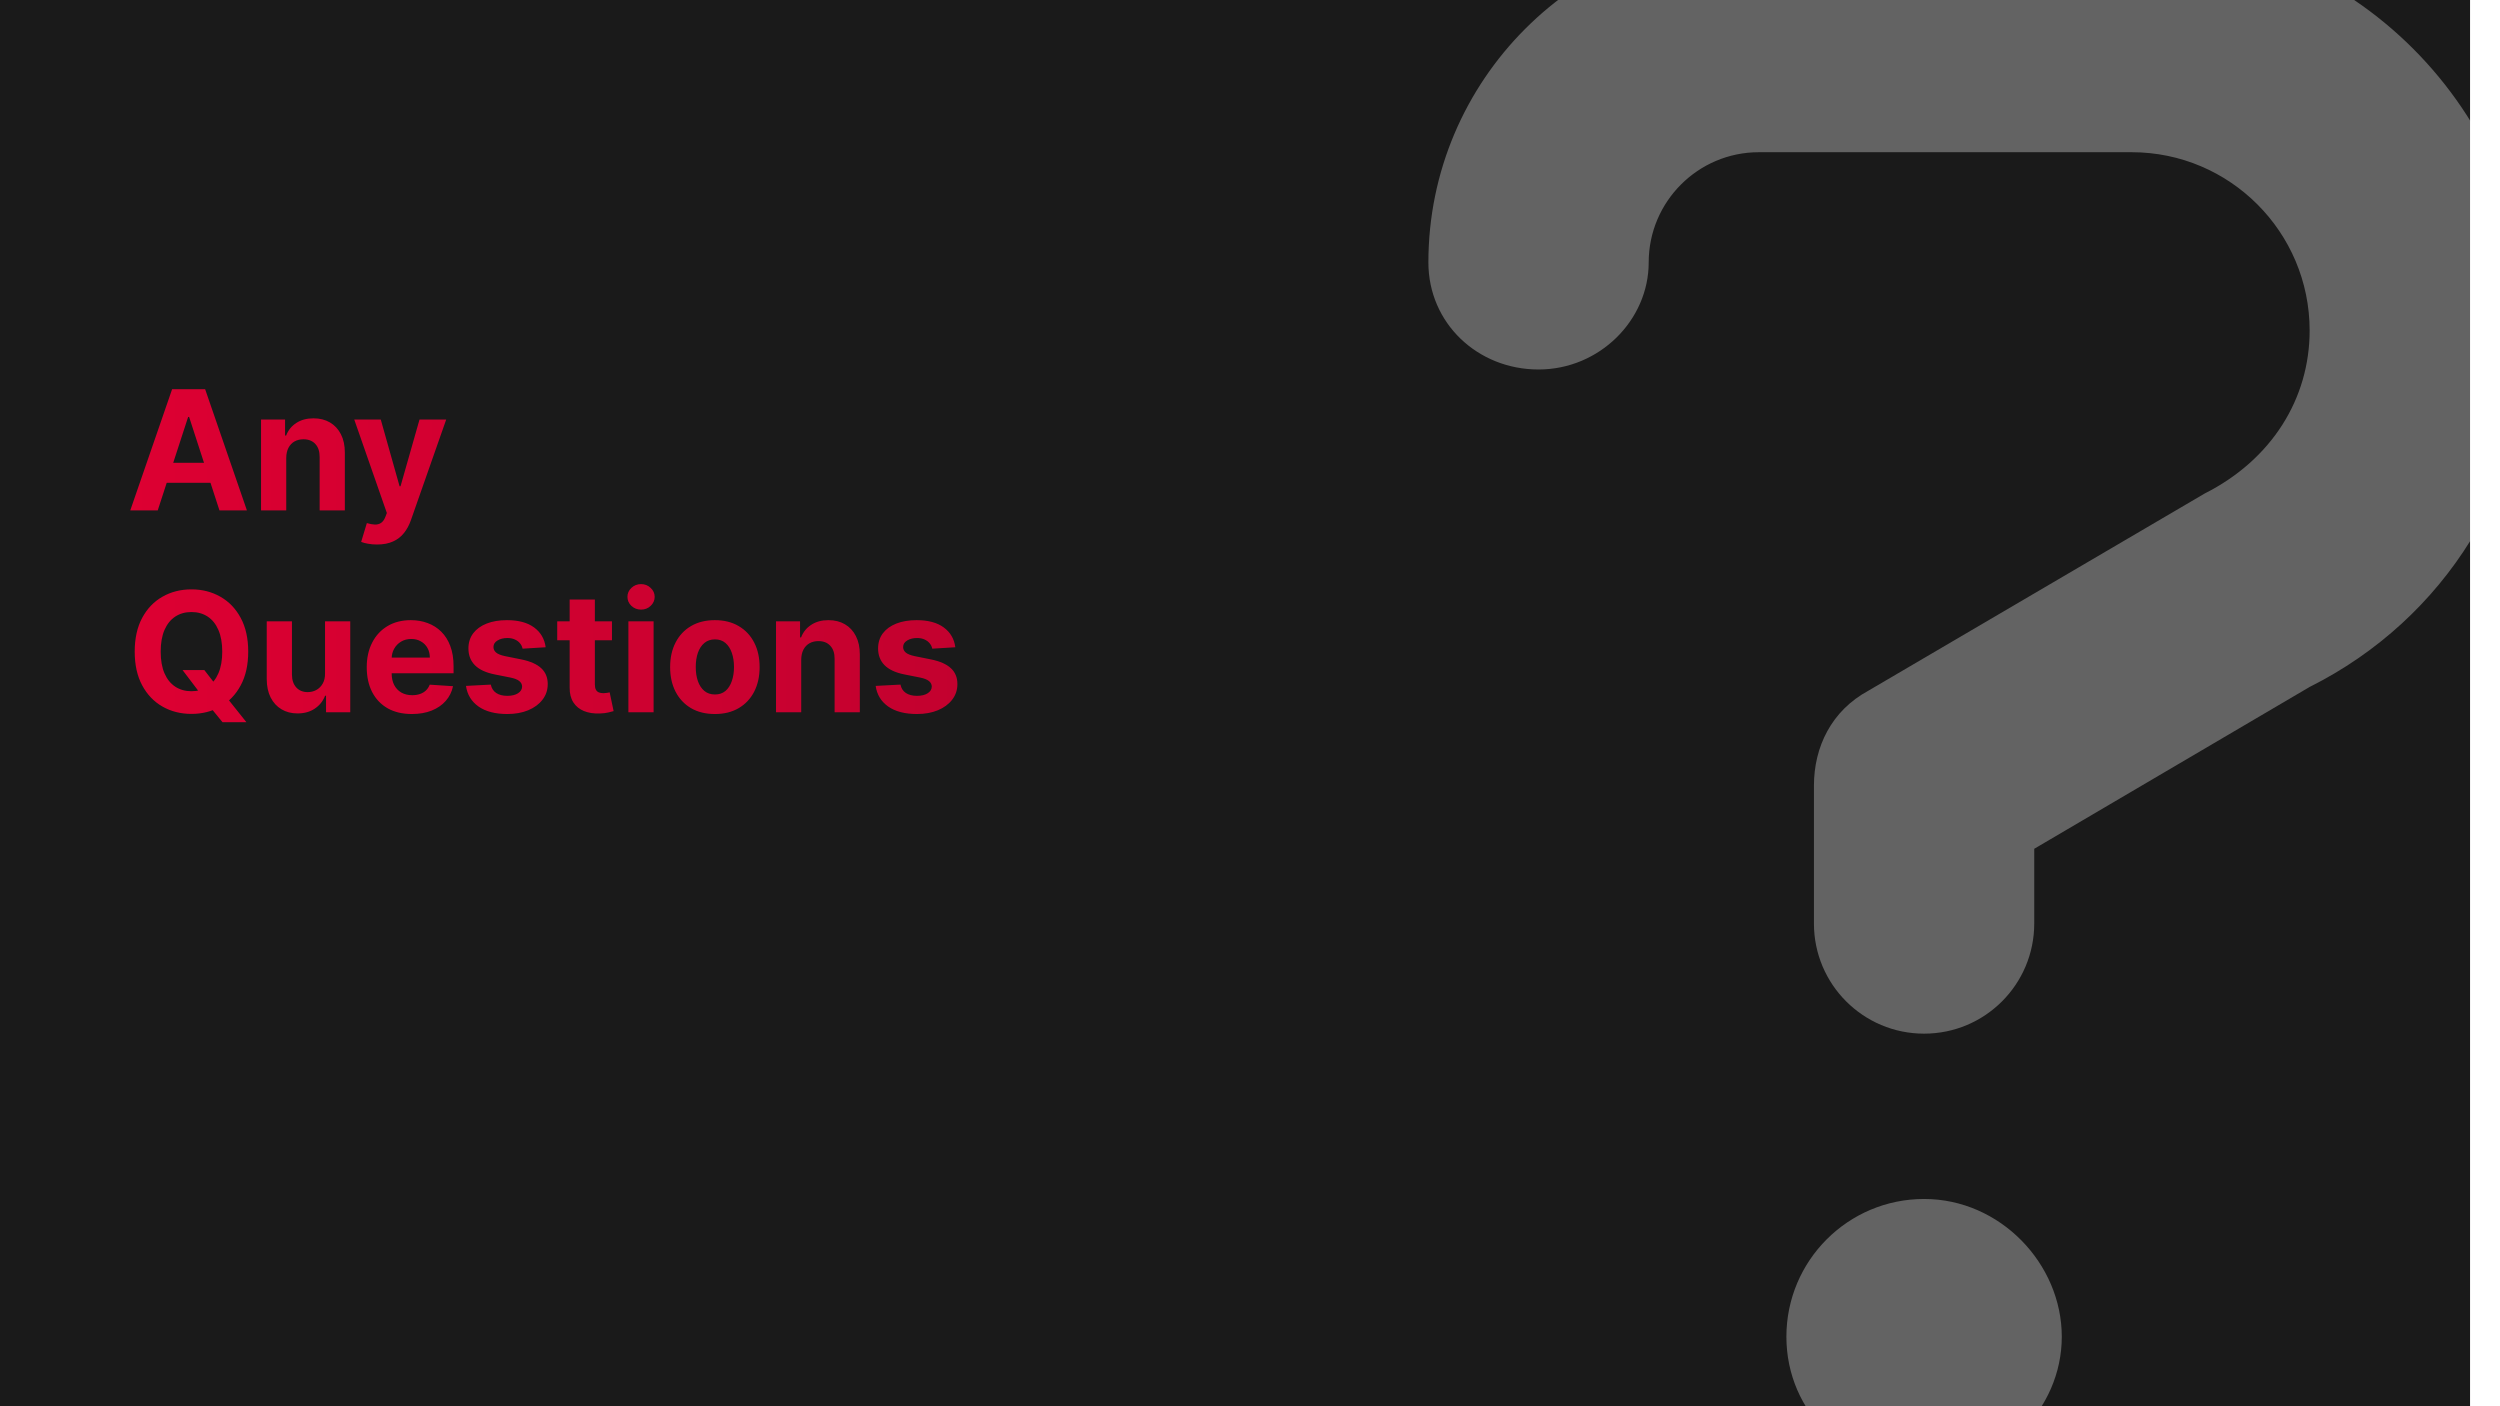 <svg width="1920" height="1080" viewBox="0 0 1920 1080" fill="none" xmlns="http://www.w3.org/2000/svg">
<rect x="0" y="0" width="1920" height="1080" fill="#333333" stroke="none"/>
<g clip-path="url(#clip0_701_1241)">
<rect width="1920" height="1080" fill="white"/>
<rect width="1920" height="1080" transform="translate(-23)" fill="#1A1A1A"/>
<path d="M121.136 392H100.045L132.182 298.909H157.545L189.636 392H168.545L145.227 320.182H144.5L121.136 392ZM119.818 355.409H169.636V370.773H119.818V355.409ZM219.841 351.636V392H200.477V322.182H218.932V334.5H219.75C221.295 330.439 223.886 327.227 227.523 324.864C231.159 322.47 235.568 321.273 240.75 321.273C245.598 321.273 249.826 322.333 253.432 324.455C257.038 326.576 259.841 329.606 261.841 333.545C263.841 337.455 264.841 342.121 264.841 347.545V392H245.477V351C245.508 346.727 244.417 343.394 242.205 341C239.992 338.576 236.947 337.364 233.068 337.364C230.462 337.364 228.159 337.924 226.159 339.045C224.189 340.167 222.644 341.803 221.523 343.955C220.432 346.076 219.871 348.636 219.841 351.636ZM289.557 418.182C287.102 418.182 284.799 417.985 282.648 417.591C280.527 417.227 278.769 416.758 277.375 416.182L281.739 401.727C284.011 402.424 286.057 402.803 287.875 402.864C289.723 402.924 291.314 402.5 292.648 401.591C294.011 400.682 295.117 399.136 295.966 396.955L297.102 394L272.057 322.182H292.42L306.875 373.455H307.602L322.193 322.182H342.693L315.557 399.545C314.254 403.303 312.481 406.576 310.239 409.364C308.027 412.182 305.223 414.348 301.83 415.864C298.436 417.409 294.345 418.182 289.557 418.182ZM140.227 514.636H156.955L165.364 525.455L173.636 535.091L189.227 554.636H170.864L160.136 541.455L154.636 533.636L140.227 514.636ZM190.636 500.455C190.636 510.606 188.712 519.242 184.864 526.364C181.045 533.485 175.833 538.924 169.227 542.682C162.652 546.409 155.258 548.273 147.045 548.273C138.773 548.273 131.348 546.394 124.773 542.636C118.197 538.879 113 533.439 109.182 526.318C105.364 519.197 103.455 510.576 103.455 500.455C103.455 490.303 105.364 481.667 109.182 474.545C113 467.424 118.197 462 124.773 458.273C131.348 454.515 138.773 452.636 147.045 452.636C155.258 452.636 162.652 454.515 169.227 458.273C175.833 462 181.045 467.424 184.864 474.545C188.712 481.667 190.636 490.303 190.636 500.455ZM170.682 500.455C170.682 493.879 169.697 488.333 167.727 483.818C165.788 479.303 163.045 475.879 159.5 473.545C155.955 471.212 151.803 470.045 147.045 470.045C142.288 470.045 138.136 471.212 134.591 473.545C131.045 475.879 128.288 479.303 126.318 483.818C124.379 488.333 123.409 493.879 123.409 500.455C123.409 507.03 124.379 512.576 126.318 517.091C128.288 521.606 131.045 525.03 134.591 527.364C138.136 529.697 142.288 530.864 147.045 530.864C151.803 530.864 155.955 529.697 159.5 527.364C163.045 525.03 165.788 521.606 167.727 517.091C169.697 512.576 170.682 507.03 170.682 500.455ZM249.625 517.273V477.182H268.989V547H250.398V534.318H249.67C248.095 538.409 245.473 541.697 241.807 544.182C238.17 546.667 233.731 547.909 228.489 547.909C223.822 547.909 219.716 546.848 216.17 544.727C212.625 542.606 209.852 539.591 207.852 535.682C205.883 531.773 204.883 527.091 204.852 521.636V477.182H224.216V518.182C224.246 522.303 225.352 525.561 227.534 527.955C229.716 530.348 232.64 531.545 236.307 531.545C238.64 531.545 240.822 531.015 242.852 529.955C244.883 528.864 246.519 527.258 247.761 525.136C249.034 523.015 249.655 520.394 249.625 517.273ZM316.295 548.364C309.114 548.364 302.932 546.909 297.75 544C292.598 541.061 288.629 536.909 285.841 531.545C283.053 526.152 281.659 519.773 281.659 512.409C281.659 505.227 283.053 498.924 285.841 493.5C288.629 488.076 292.553 483.848 297.614 480.818C302.705 477.788 308.674 476.273 315.523 476.273C320.129 476.273 324.417 477.015 328.386 478.5C332.386 479.955 335.871 482.152 338.841 485.091C341.841 488.03 344.174 491.727 345.841 496.182C347.508 500.606 348.341 505.788 348.341 511.727V517.045H289.386V505.045H330.114C330.114 502.258 329.508 499.788 328.295 497.636C327.083 495.485 325.402 493.803 323.25 492.591C321.129 491.348 318.659 490.727 315.841 490.727C312.902 490.727 310.295 491.409 308.023 492.773C305.78 494.106 304.023 495.909 302.75 498.182C301.477 500.424 300.826 502.924 300.795 505.682V517.091C300.795 520.545 301.432 523.53 302.705 526.045C304.008 528.561 305.841 530.5 308.205 531.864C310.568 533.227 313.371 533.909 316.614 533.909C318.765 533.909 320.735 533.606 322.523 533C324.311 532.394 325.841 531.485 327.114 530.273C328.386 529.061 329.356 527.576 330.023 525.818L347.932 527C347.023 531.303 345.159 535.061 342.341 538.273C339.553 541.455 335.947 543.939 331.523 545.727C327.129 547.485 322.053 548.364 316.295 548.364ZM419.068 497.091L401.341 498.182C401.038 496.667 400.386 495.303 399.386 494.091C398.386 492.848 397.068 491.864 395.432 491.136C393.826 490.379 391.902 490 389.659 490C386.659 490 384.129 490.636 382.068 491.909C380.008 493.152 378.977 494.818 378.977 496.909C378.977 498.576 379.644 499.985 380.977 501.136C382.311 502.288 384.598 503.212 387.841 503.909L400.477 506.455C407.265 507.848 412.326 510.091 415.659 513.182C418.992 516.273 420.659 520.333 420.659 525.364C420.659 529.939 419.311 533.955 416.614 537.409C413.947 540.864 410.28 543.561 405.614 545.5C400.977 547.409 395.629 548.364 389.568 548.364C380.326 548.364 372.962 546.439 367.477 542.591C362.023 538.712 358.826 533.439 357.886 526.773L376.932 525.773C377.508 528.591 378.902 530.742 381.114 532.227C383.326 533.682 386.159 534.409 389.614 534.409C393.008 534.409 395.735 533.758 397.795 532.455C399.886 531.121 400.947 529.409 400.977 527.318C400.947 525.561 400.205 524.121 398.75 523C397.295 521.848 395.053 520.97 392.023 520.364L379.932 517.955C373.114 516.591 368.038 514.227 364.705 510.864C361.402 507.5 359.75 503.212 359.75 498C359.75 493.515 360.962 489.652 363.386 486.409C365.841 483.167 369.28 480.667 373.705 478.909C378.159 477.152 383.371 476.273 389.341 476.273C398.159 476.273 405.098 478.136 410.159 481.864C415.25 485.591 418.22 490.667 419.068 497.091ZM469.989 477.182V491.727H427.943V477.182H469.989ZM437.489 460.455H456.852V525.545C456.852 527.333 457.125 528.727 457.67 529.727C458.216 530.697 458.973 531.379 459.943 531.773C460.943 532.167 462.095 532.364 463.398 532.364C464.307 532.364 465.216 532.288 466.125 532.136C467.034 531.955 467.731 531.818 468.216 531.727L471.261 546.136C470.292 546.439 468.928 546.788 467.17 547.182C465.413 547.606 463.277 547.864 460.761 547.955C456.095 548.136 452.004 547.515 448.489 546.091C445.004 544.667 442.292 542.455 440.352 539.455C438.413 536.455 437.458 532.667 437.489 528.091V460.455ZM482.602 547V477.182H501.966V547H482.602ZM492.33 468.182C489.451 468.182 486.981 467.227 484.92 465.318C482.89 463.379 481.875 461.061 481.875 458.364C481.875 455.697 482.89 453.409 484.92 451.5C486.981 449.561 489.451 448.591 492.33 448.591C495.208 448.591 497.663 449.561 499.693 451.5C501.754 453.409 502.784 455.697 502.784 458.364C502.784 461.061 501.754 463.379 499.693 465.318C497.663 467.227 495.208 468.182 492.33 468.182ZM549.023 548.364C541.962 548.364 535.856 546.864 530.705 543.864C525.583 540.833 521.629 536.621 518.841 531.227C516.053 525.803 514.659 519.515 514.659 512.364C514.659 505.152 516.053 498.848 518.841 493.455C521.629 488.03 525.583 483.818 530.705 480.818C535.856 477.788 541.962 476.273 549.023 476.273C556.083 476.273 562.174 477.788 567.295 480.818C572.447 483.818 576.417 488.03 579.205 493.455C581.992 498.848 583.386 505.152 583.386 512.364C583.386 519.515 581.992 525.803 579.205 531.227C576.417 536.621 572.447 540.833 567.295 543.864C562.174 546.864 556.083 548.364 549.023 548.364ZM549.114 533.364C552.326 533.364 555.008 532.455 557.159 530.636C559.311 528.788 560.932 526.273 562.023 523.091C563.144 519.909 563.705 516.288 563.705 512.227C563.705 508.167 563.144 504.545 562.023 501.364C560.932 498.182 559.311 495.667 557.159 493.818C555.008 491.97 552.326 491.045 549.114 491.045C545.871 491.045 543.144 491.97 540.932 493.818C538.75 495.667 537.098 498.182 535.977 501.364C534.886 504.545 534.341 508.167 534.341 512.227C534.341 516.288 534.886 519.909 535.977 523.091C537.098 526.273 538.75 528.788 540.932 530.636C543.144 532.455 545.871 533.364 549.114 533.364ZM615.341 506.636V547H595.977V477.182H614.432V489.5H615.25C616.795 485.439 619.386 482.227 623.023 479.864C626.659 477.47 631.068 476.273 636.25 476.273C641.098 476.273 645.326 477.333 648.932 479.455C652.538 481.576 655.341 484.606 657.341 488.545C659.341 492.455 660.341 497.121 660.341 502.545V547H640.977V506C641.008 501.727 639.917 498.394 637.705 496C635.492 493.576 632.447 492.364 628.568 492.364C625.962 492.364 623.659 492.924 621.659 494.045C619.689 495.167 618.144 496.803 617.023 498.955C615.932 501.076 615.371 503.636 615.341 506.636ZM733.693 497.091L715.966 498.182C715.663 496.667 715.011 495.303 714.011 494.091C713.011 492.848 711.693 491.864 710.057 491.136C708.451 490.379 706.527 490 704.284 490C701.284 490 698.754 490.636 696.693 491.909C694.633 493.152 693.602 494.818 693.602 496.909C693.602 498.576 694.269 499.985 695.602 501.136C696.936 502.288 699.223 503.212 702.466 503.909L715.102 506.455C721.89 507.848 726.951 510.091 730.284 513.182C733.617 516.273 735.284 520.333 735.284 525.364C735.284 529.939 733.936 533.955 731.239 537.409C728.572 540.864 724.905 543.561 720.239 545.5C715.602 547.409 710.254 548.364 704.193 548.364C694.951 548.364 687.587 546.439 682.102 542.591C676.648 538.712 673.451 533.439 672.511 526.773L691.557 525.773C692.133 528.591 693.527 530.742 695.739 532.227C697.951 533.682 700.784 534.409 704.239 534.409C707.633 534.409 710.36 533.758 712.42 532.455C714.511 531.121 715.572 529.409 715.602 527.318C715.572 525.561 714.83 524.121 713.375 523C711.92 521.848 709.678 520.97 706.648 520.364L694.557 517.955C687.739 516.591 682.663 514.227 679.33 510.864C676.027 507.5 674.375 503.212 674.375 498C674.375 493.515 675.587 489.652 678.011 486.409C680.466 483.167 683.905 480.667 688.33 478.909C692.784 477.152 697.996 476.273 703.966 476.273C712.784 476.273 719.723 478.136 724.784 481.864C729.875 485.591 732.845 490.667 733.693 497.091Z" fill="url(#paint0_linear_701_1241)"/>
<path d="M1637.12 -52.349H1350.8C1210.84 -52.349 1097 61.525 1097 201.526C1097 248.255 1134.83 283.771 1181.6 283.771C1228.37 283.771 1266.2 245.902 1266.2 201.526C1266.2 154.877 1304.11 116.901 1350.8 116.901H1637.12C1712.47 116.901 1773.8 178.228 1773.8 253.862C1773.8 306.012 1744.8 352.952 1693.17 379.027L1434.87 530.48C1406.58 545.818 1393.1 573.586 1393.1 603.469V709.25C1393.1 755.979 1430.93 793.849 1477.7 793.849C1524.47 793.849 1562.3 755.979 1562.3 709.25V651.864L1773.8 527.571C1878.15 475.341 1943 370.433 1943 253.862C1943 85.008 1805.79 -52.349 1637.12 -52.349ZM1477.7 920.812C1419.3 920.812 1371.95 968.176 1371.95 1026.59C1371.95 1085.01 1419.3 1129.99 1477.7 1129.99C1536.1 1129.99 1583.45 1082.66 1583.45 1026.59C1583.45 970.53 1536.13 920.812 1477.7 920.812Z" fill="white" fill-opacity="0.32"/>
</g>
<defs>
<linearGradient id="paint0_linear_701_1241" x1="97" y1="421.931" x2="740" y2="421.931" gradientUnits="userSpaceOnUse">
<stop stop-color="#DD0032"/>
<stop offset="1" stop-color="#C3012F"/>
</linearGradient>
<clipPath id="clip0_701_1241">
<rect width="1920" height="1080" fill="white"/>
</clipPath>
</defs>
</svg>
